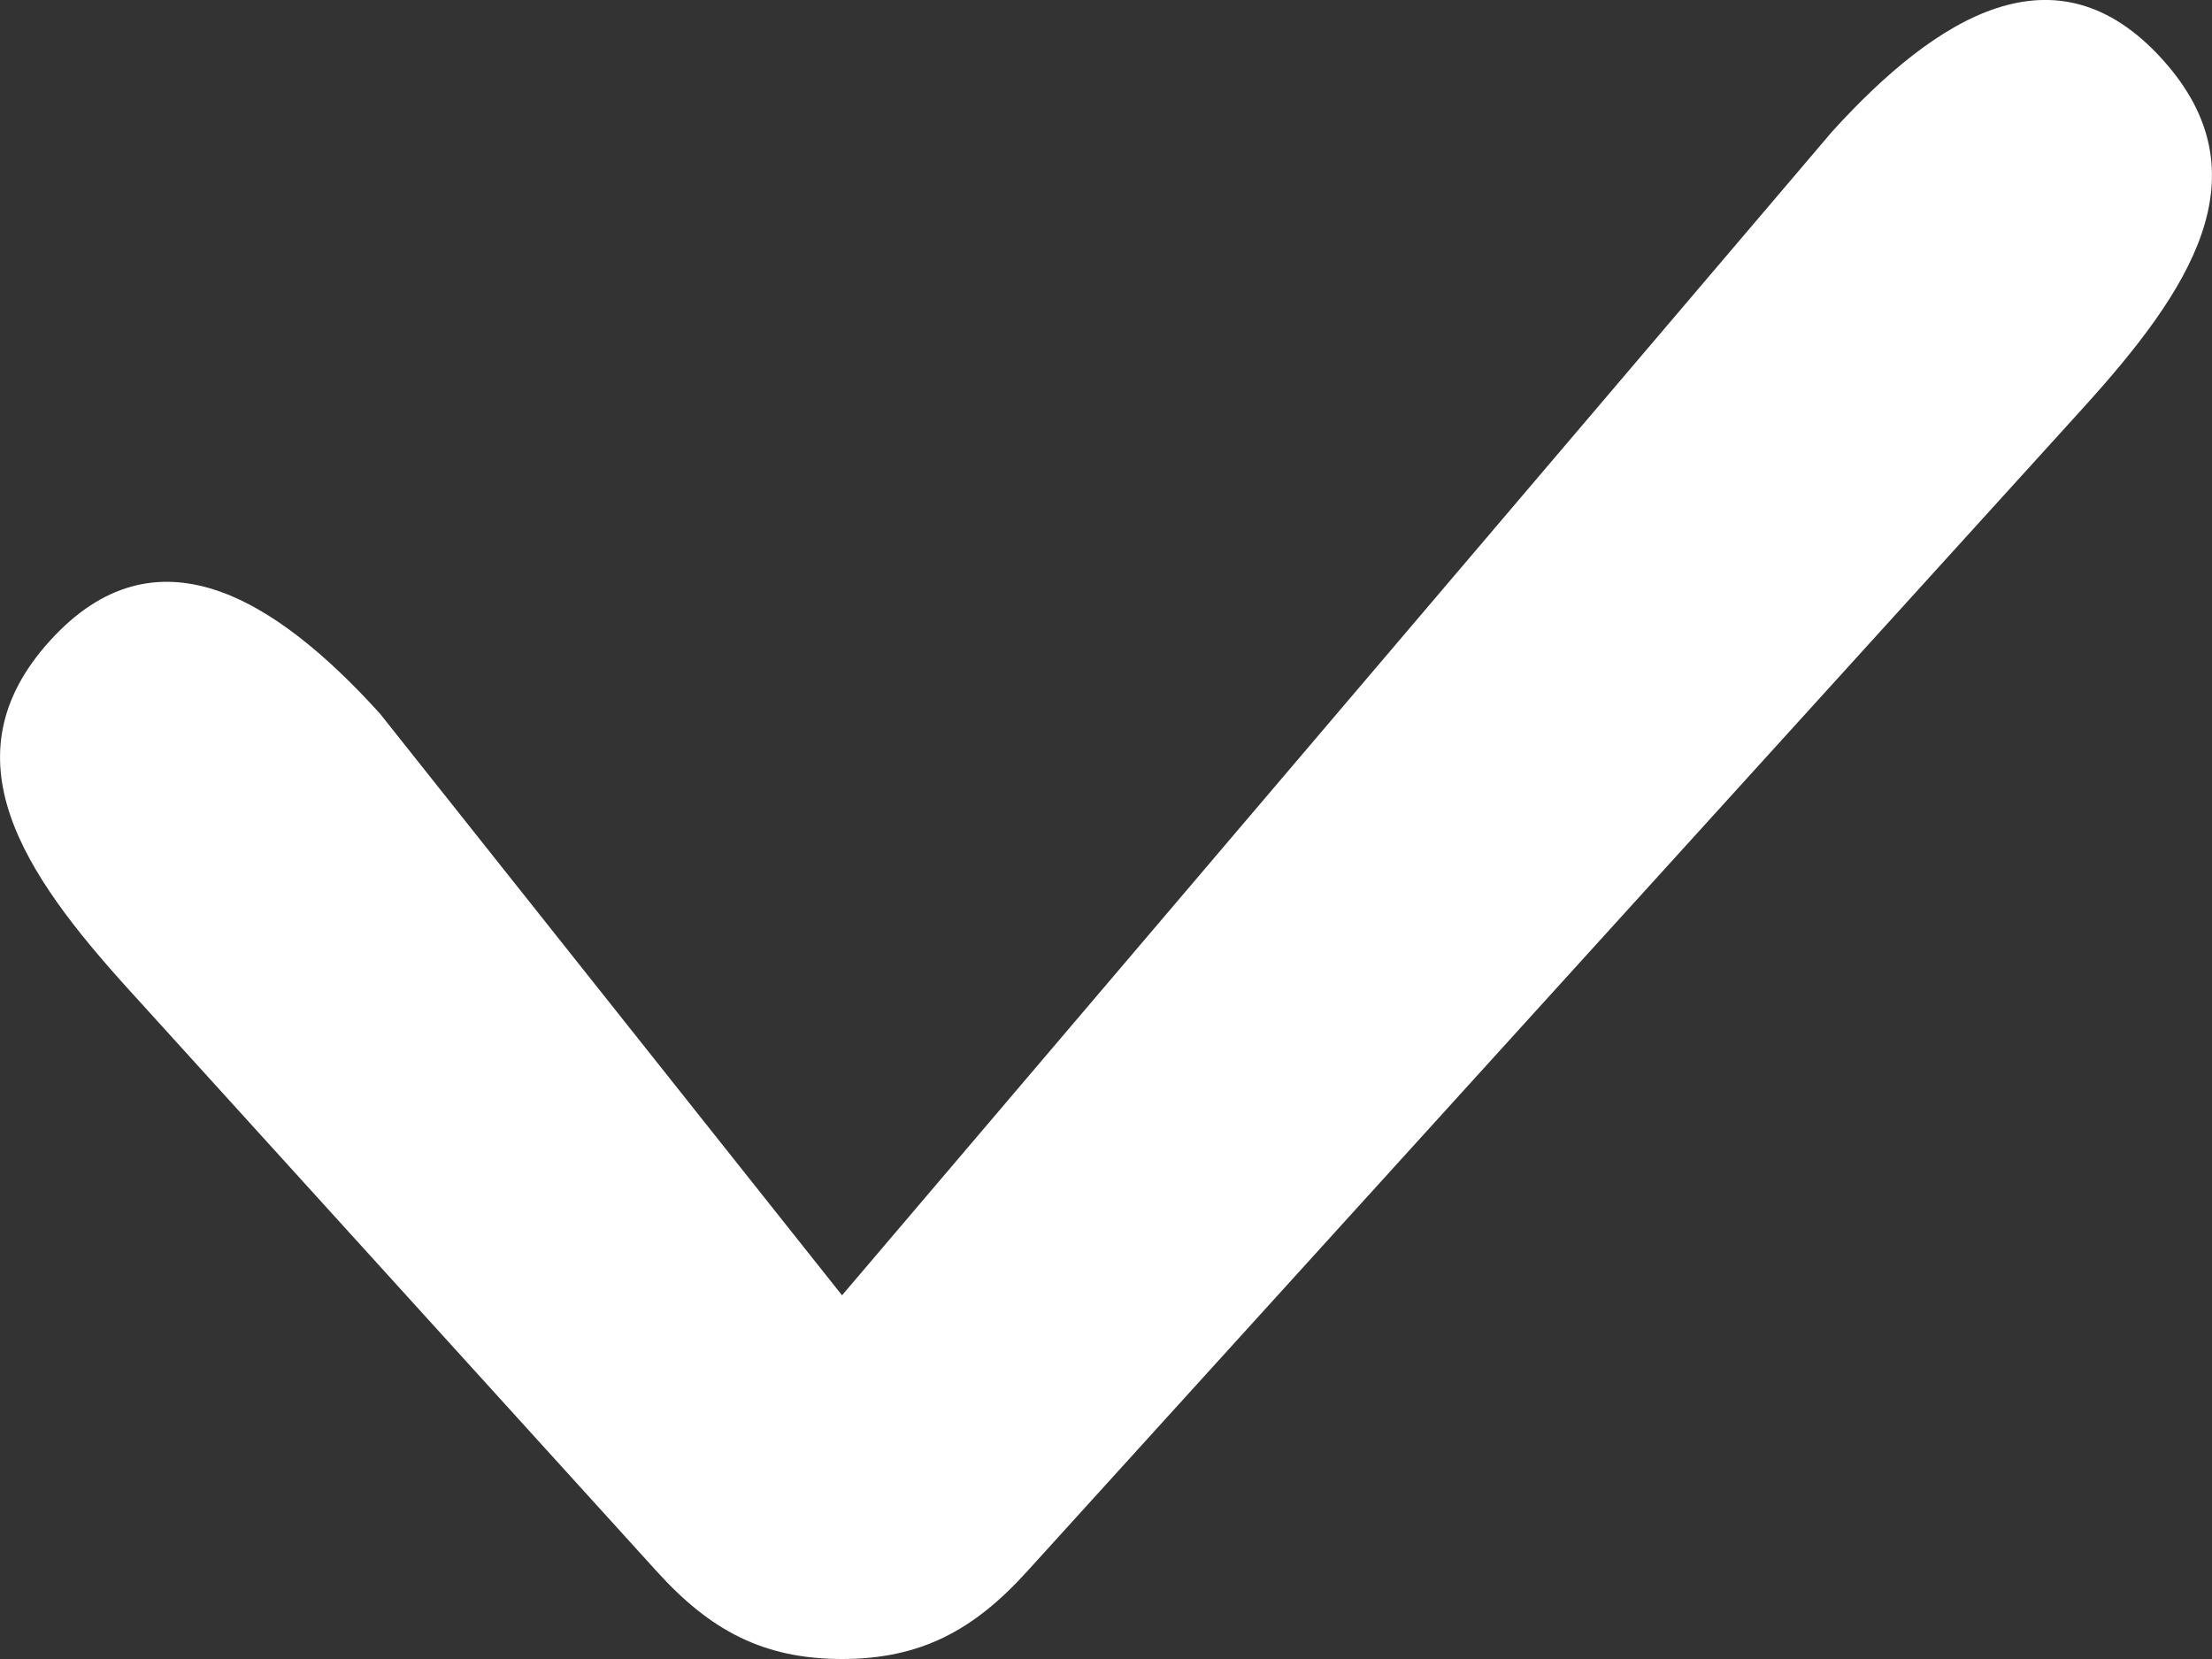 <svg width="12" height="9" viewBox="0 0 12 9" fill="none" xmlns="http://www.w3.org/2000/svg">
<rect x="0" y="0" width="12" height="9" fill="#333333" stroke="none"/>
<path fill-rule="evenodd" clip-rule="evenodd" d="M11.729 0.32C11.156 -0.312 10.512 0.083 9.939 0.714L4.568 7.027L2.061 3.871C1.488 3.239 0.843 2.845 0.271 3.476C-0.302 4.107 0.127 4.739 0.7 5.37L3.565 8.527C3.851 8.842 4.138 9 4.568 9C4.997 9 5.284 8.842 5.57 8.527L11.3 2.214C11.873 1.582 12.302 0.951 11.729 0.32Z" fill="white"/>
</svg>
